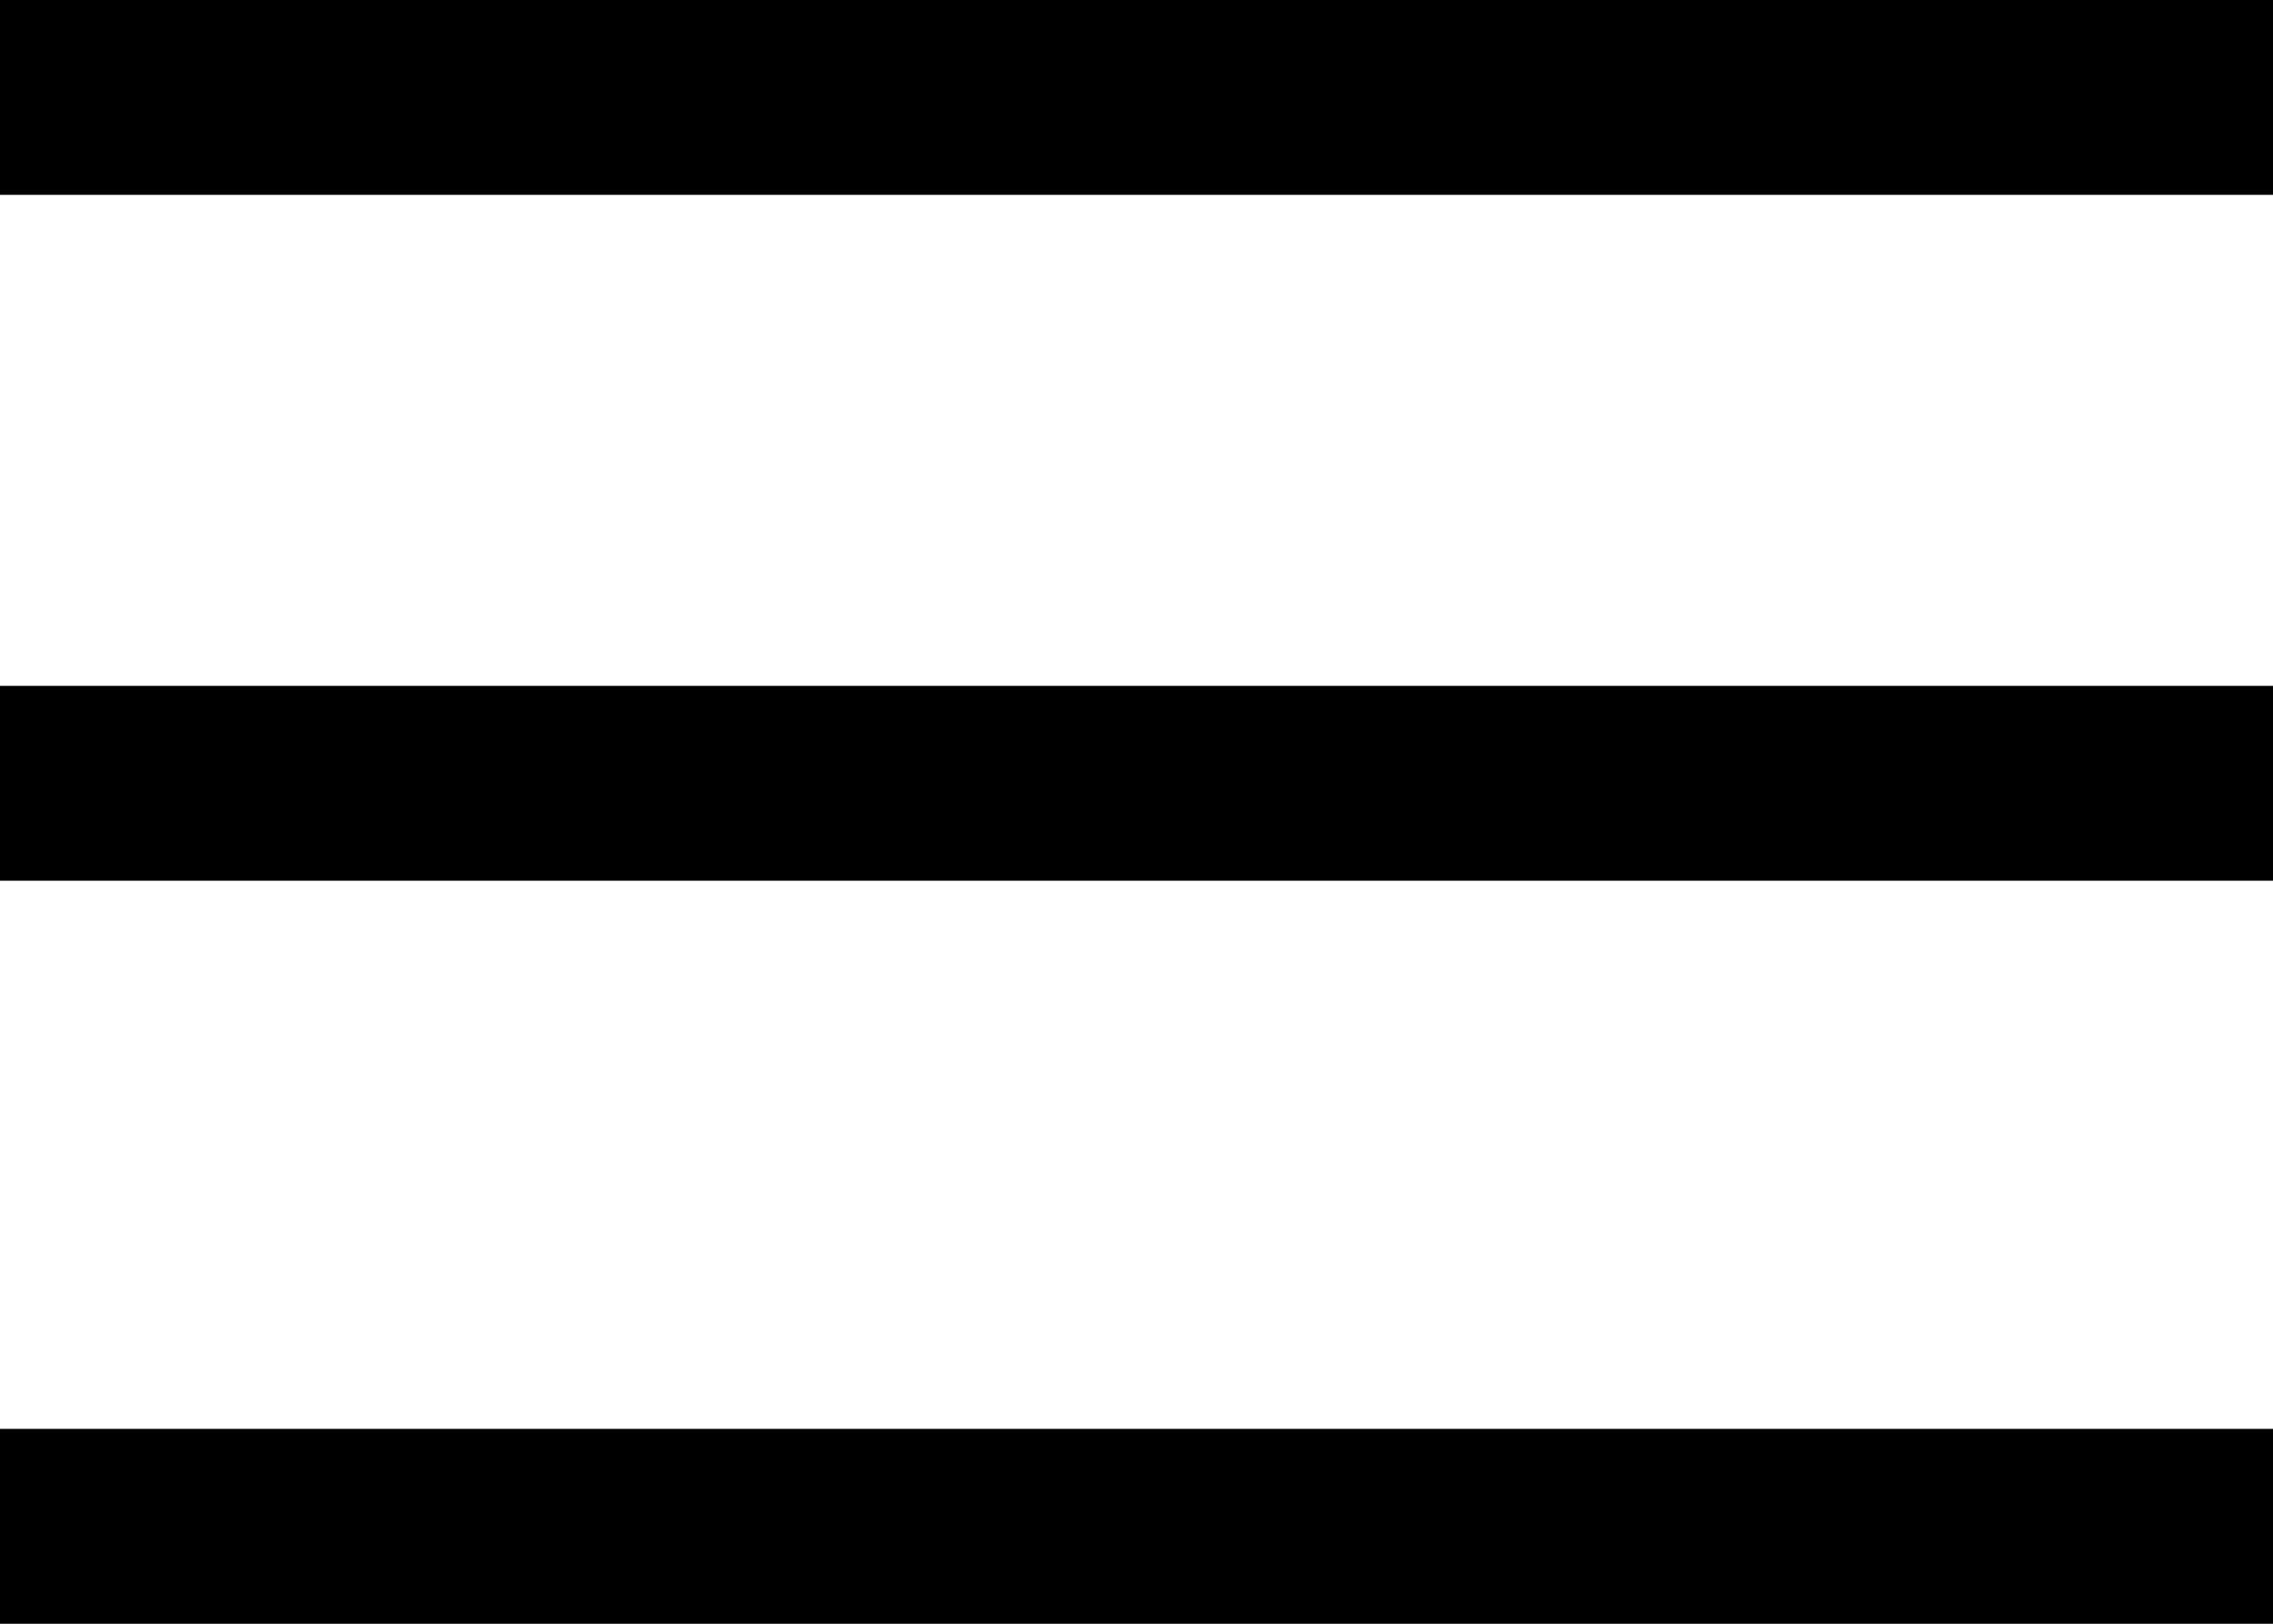 <svg width="35" height="25" viewBox="0 0 35 25" fill="none" xmlns="http://www.w3.org/2000/svg">
<line x1="1.37553e-07" y1="12.06" x2="35" y2="12.06" stroke="black" stroke-width="3"/>
<line x1="1.37553e-07" y1="23.5" x2="35" y2="23.5" stroke="black" stroke-width="3"/>
<line x1="1.31134e-07" y1="1.5" x2="35" y2="1.5" stroke="black" stroke-width="3"/>
</svg>
